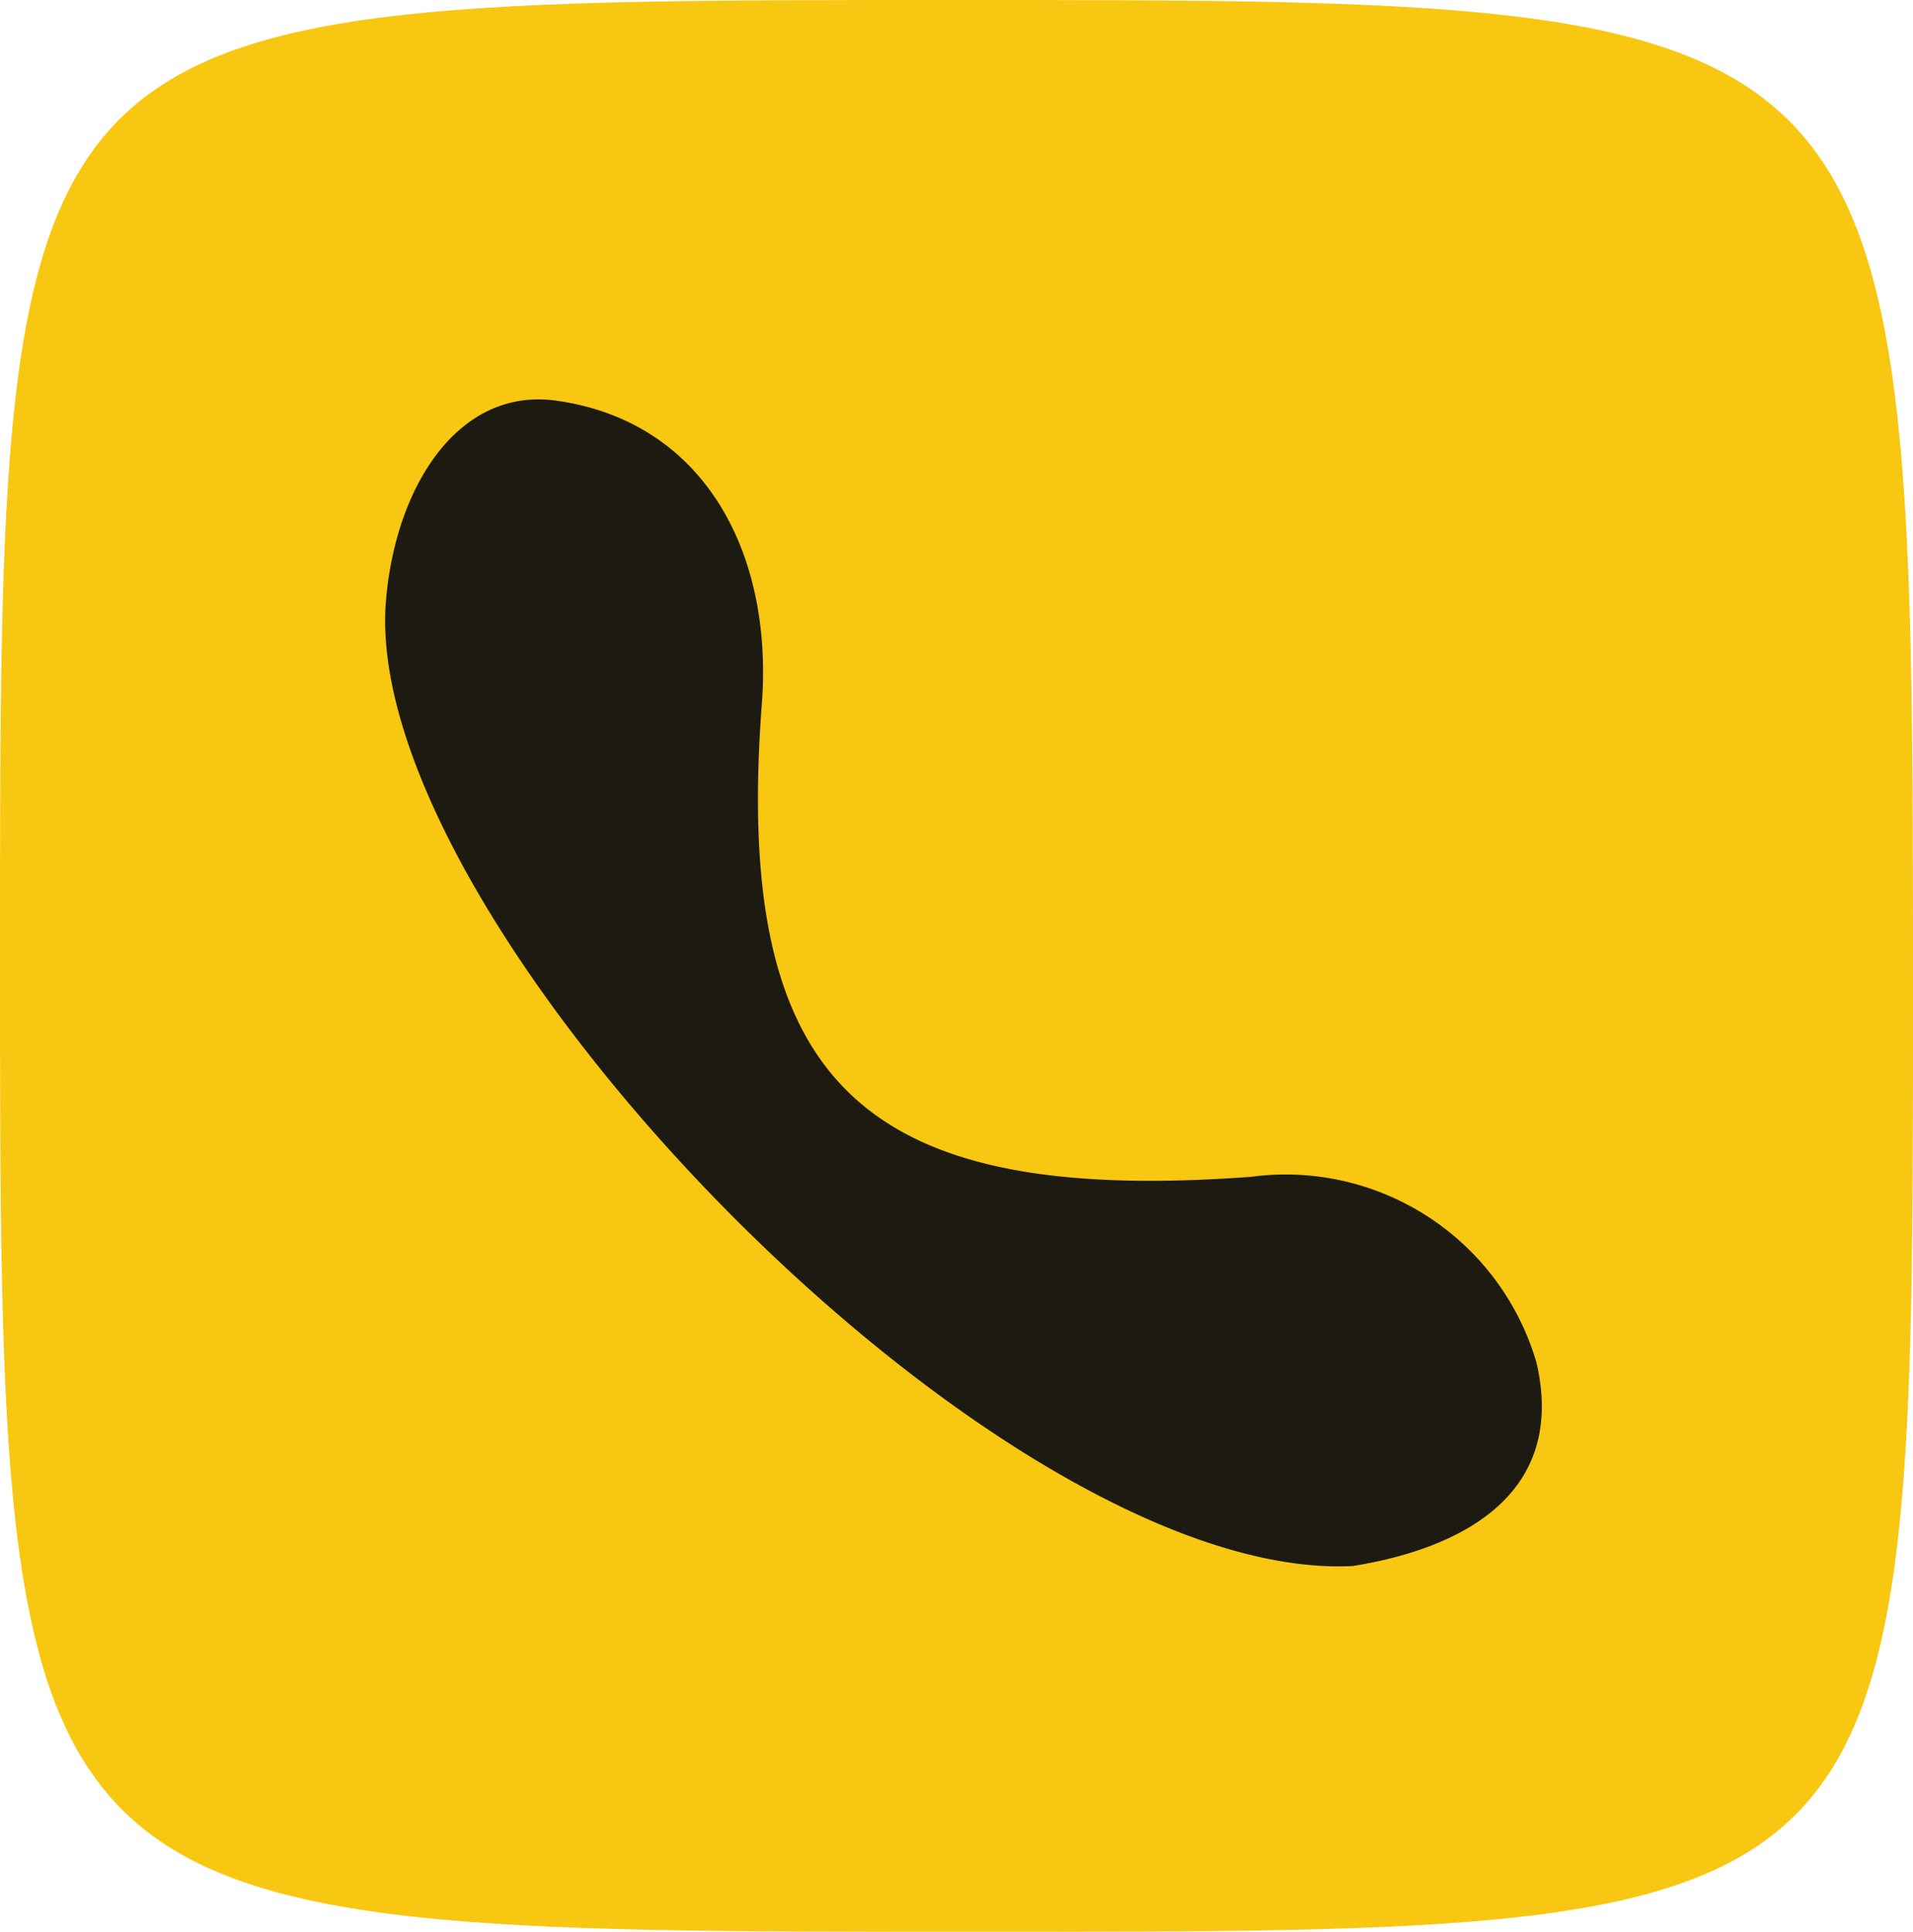 <svg xmlns="http://www.w3.org/2000/svg" viewBox="0 0 25.26 25.51"><defs><style>.cls-1{fill:#f8c712;}.cls-2{fill:#1d1b11;}</style></defs><title>Recurso 7</title><g id="Capa_2" data-name="Capa 2"><g id="Capa_1-2" data-name="Capa 1"><path class="cls-1" d="M25.26,13.09c0,12.42,0,12.42-12.36,12.42C0,25.51,0,25.51,0,12.61,0,0,0,0,12.61,0S25.26,0,25.26,13.09Z"/><path class="cls-2" d="M17.86,20.68c-4.64.23-13-8.39-12.77-12.66.1-1.55.94-2.91,2.25-2.73,1.95.27,2.87,2,2.72,4-.38,5,1.3,6.63,6.46,6.25A3.45,3.45,0,0,1,20.29,18C20.71,19.84,19.12,20.48,17.86,20.68Z"/></g></g></svg>